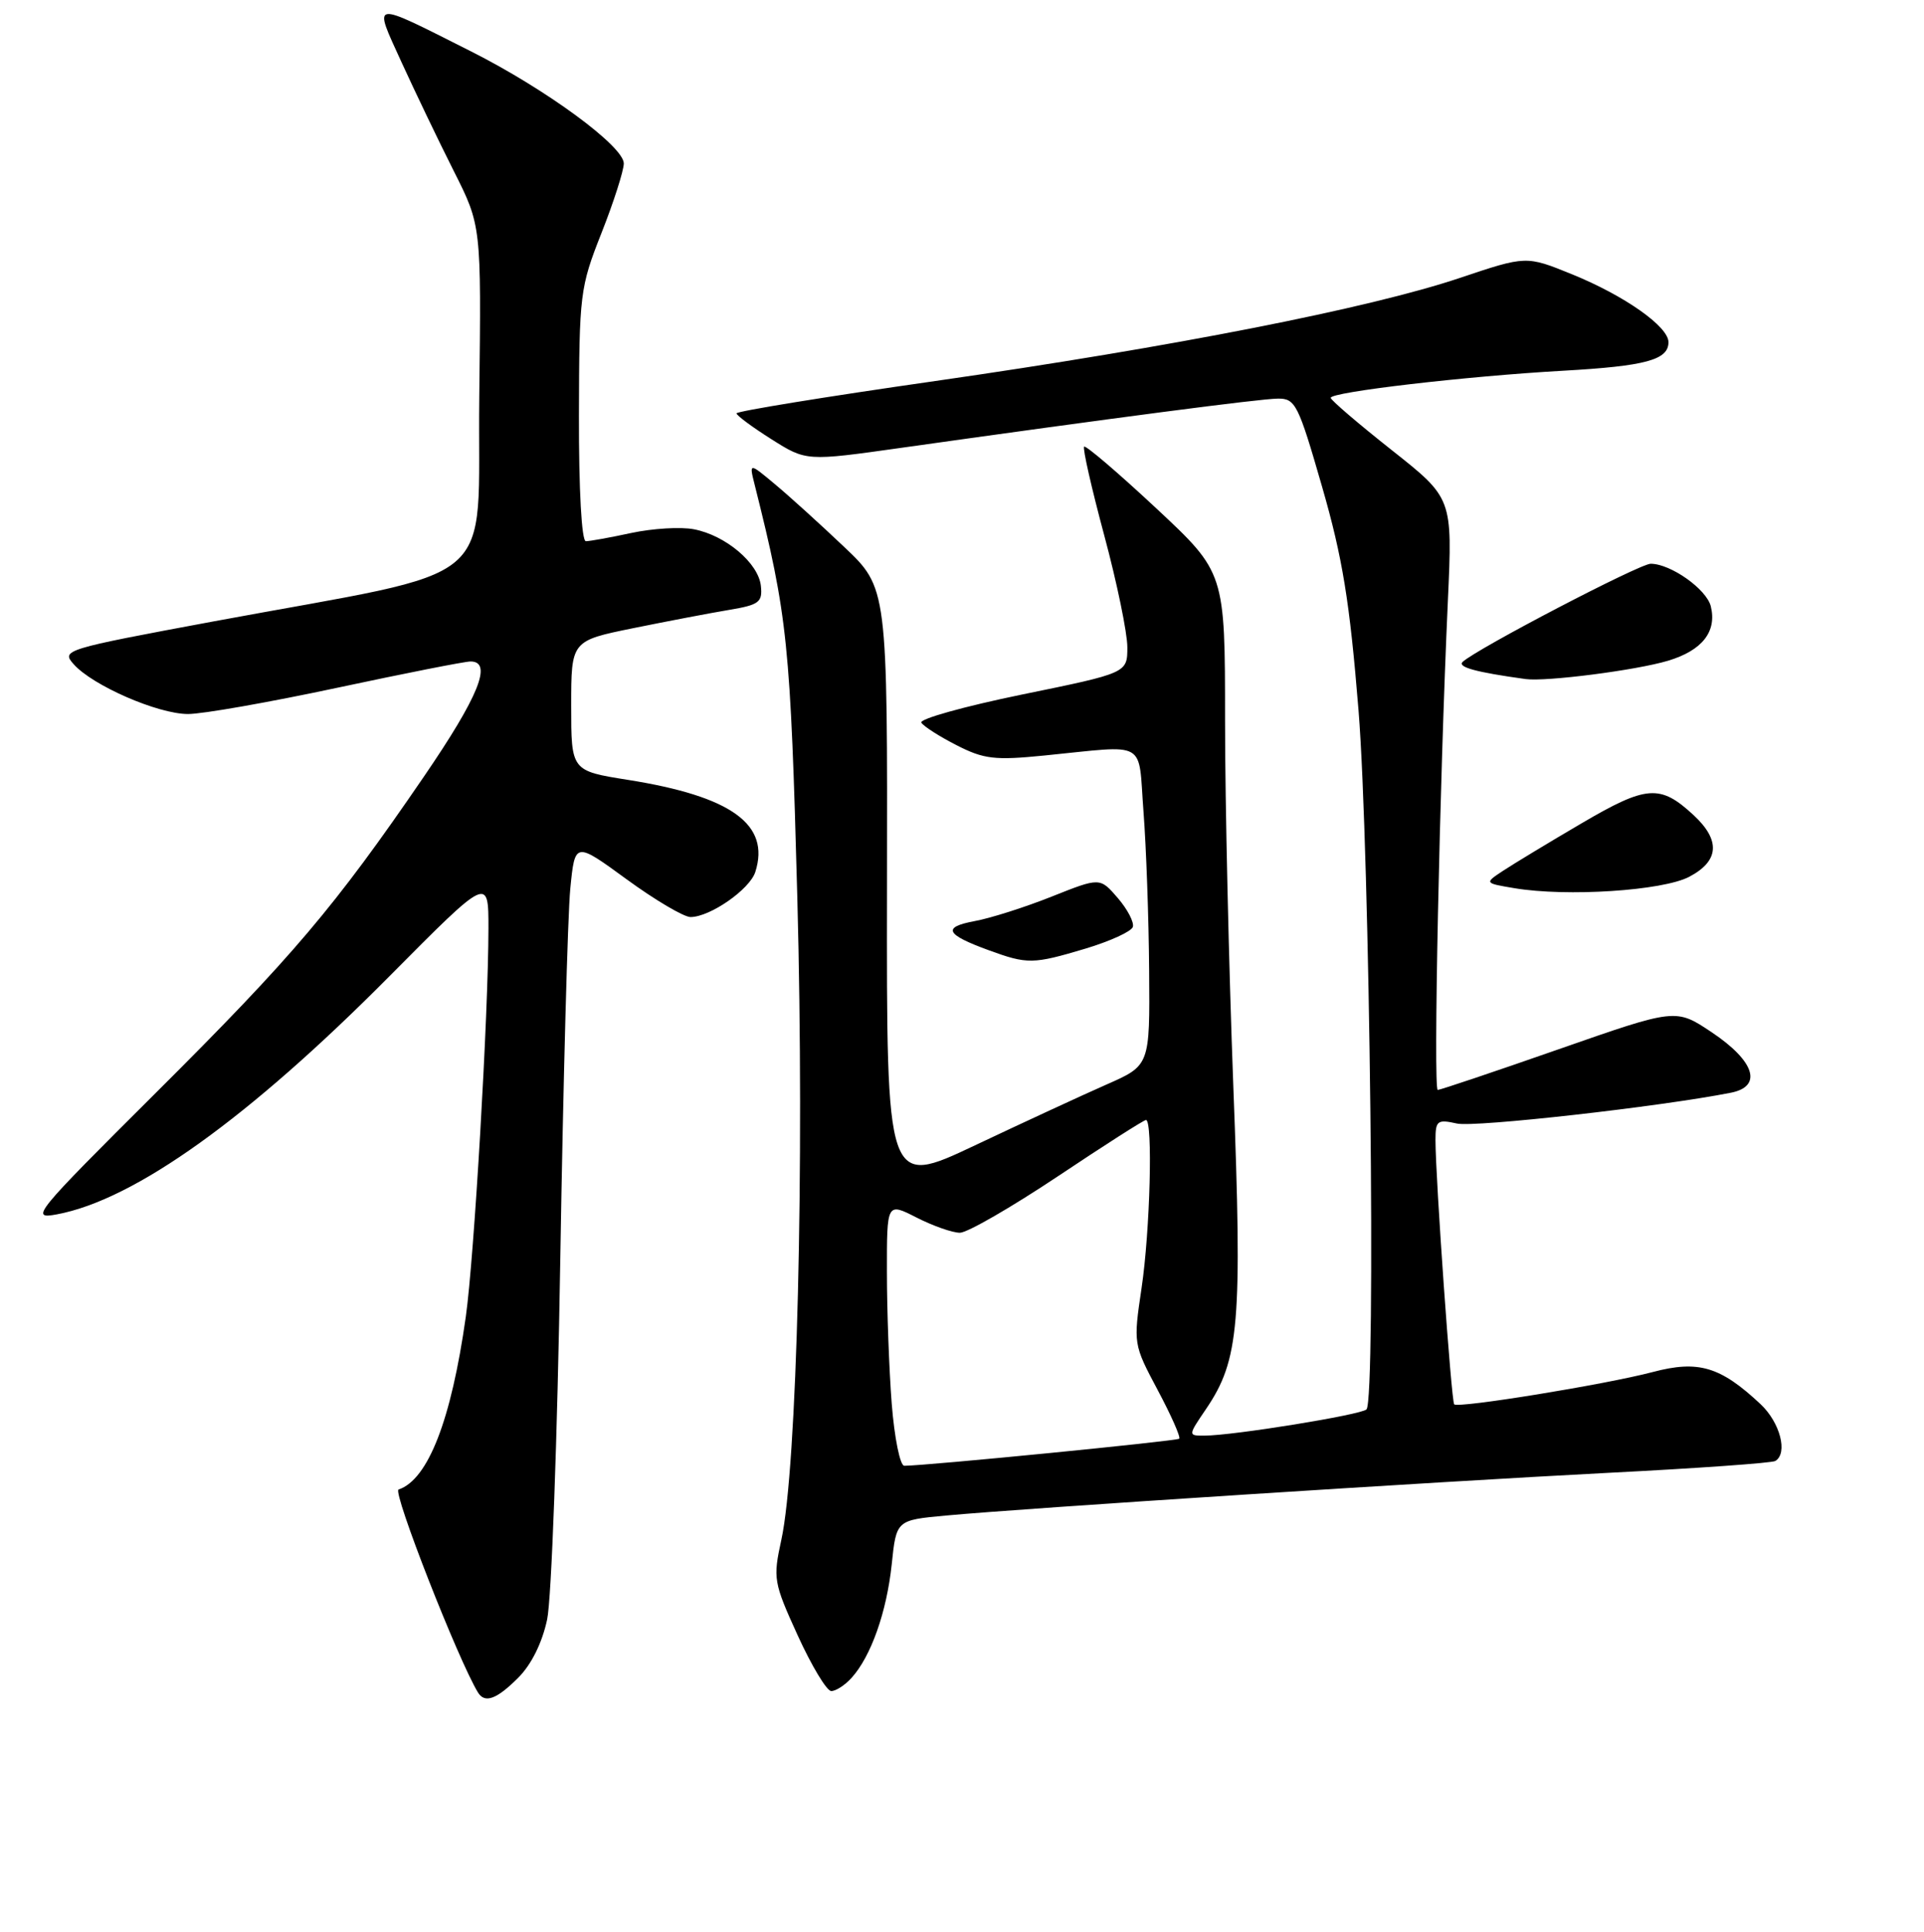 <?xml version="1.0" encoding="UTF-8" standalone="no"?>
<!DOCTYPE svg PUBLIC "-//W3C//DTD SVG 1.1//EN" "http://www.w3.org/Graphics/SVG/1.1/DTD/svg11.dtd" >
<svg xmlns="http://www.w3.org/2000/svg" xmlns:xlink="http://www.w3.org/1999/xlink" version="1.1" viewBox="0 0 256 257">
 <g >
 <path fill="currentColor"
d=" M 68.95 223.20 C 70.70 221.46 72.14 218.55 72.80 215.45 C 73.38 212.73 74.17 191.15 74.55 167.50 C 74.94 143.85 75.54 121.68 75.88 118.23 C 76.50 111.96 76.50 111.96 83.38 116.98 C 87.16 119.74 90.99 122.00 91.88 122.00 C 94.49 121.99 99.76 118.32 100.50 116.00 C 102.51 109.68 97.33 105.94 83.55 103.75 C 76.00 102.55 76.00 102.55 76.00 93.90 C 76.00 85.25 76.00 85.25 84.25 83.57 C 88.79 82.65 94.53 81.55 97.00 81.14 C 101.01 80.47 101.47 80.12 101.24 77.95 C 100.92 74.91 96.54 71.21 92.32 70.41 C 90.57 70.07 86.84 70.30 84.02 70.90 C 81.21 71.51 78.47 72.00 77.95 72.00 C 77.39 72.00 77.01 65.20 77.03 55.25 C 77.07 39.08 77.17 38.24 80.03 31.00 C 81.66 26.88 82.99 22.71 83.00 21.75 C 83.00 19.46 72.63 11.85 62.64 6.82 C 49.13 0.02 49.63 -0.06 53.44 8.31 C 55.25 12.26 58.37 18.77 60.38 22.76 C 64.04 30.02 64.04 30.02 63.77 52.74 C 63.46 78.75 67.39 75.43 28.30 82.69 C 8.57 86.36 8.13 86.49 9.80 88.36 C 12.31 91.20 20.99 94.98 25.00 94.99 C 26.93 95.00 35.86 93.42 44.86 91.50 C 53.85 89.58 61.84 88.00 62.61 88.00 C 65.58 88.00 63.70 92.65 56.38 103.35 C 44.53 120.67 38.98 127.22 20.74 145.38 C 4.50 161.55 3.94 162.23 7.58 161.55 C 17.94 159.61 33.11 148.74 51.90 129.79 C 65.00 116.59 65.00 116.59 64.99 123.55 C 64.98 134.98 63.09 167.28 61.98 175.16 C 60.04 188.92 56.96 196.85 53.03 198.16 C 52.19 198.44 61.01 220.96 63.61 225.18 C 64.52 226.64 66.10 226.06 68.95 223.20 Z  M 113.31 223.21 C 115.90 220.35 117.98 214.44 118.65 208.11 C 119.26 202.23 119.26 202.23 125.88 201.62 C 136.68 200.62 190.84 197.13 213.97 195.94 C 225.78 195.34 235.80 194.63 236.22 194.36 C 237.92 193.32 236.85 189.24 234.25 186.80 C 228.90 181.79 225.98 180.92 219.90 182.53 C 213.66 184.18 194.04 187.37 193.49 186.83 C 193.11 186.44 191.00 156.68 191.00 151.69 C 191.00 149.07 191.24 148.89 193.86 149.47 C 196.27 150.00 220.90 147.23 230.31 145.37 C 234.56 144.53 233.49 141.16 227.74 137.32 C 222.98 134.14 222.98 134.14 207.44 139.57 C 198.88 142.56 191.62 145.00 191.30 145.00 C 190.69 145.00 191.54 104.22 192.65 79.89 C 193.27 66.28 193.27 66.28 185.19 59.89 C 180.75 56.38 177.09 53.25 177.06 52.93 C 176.98 52.16 195.13 50.04 208.00 49.32 C 218.97 48.70 222.00 47.88 222.00 45.52 C 222.00 43.44 216.15 39.33 209.17 36.49 C 203.07 34.01 203.07 34.01 194.23 36.98 C 182.15 41.03 156.04 46.15 124.44 50.69 C 109.90 52.77 98.00 54.71 98.00 54.99 C 98.00 55.27 100.09 56.82 102.64 58.43 C 107.28 61.36 107.28 61.36 119.89 59.58 C 147.93 55.63 167.64 53.05 170.01 53.03 C 172.36 53.00 172.74 53.75 175.91 64.75 C 178.64 74.22 179.58 79.99 180.76 94.50 C 182.26 113.00 183.10 186.22 181.82 187.50 C 181.11 188.22 164.08 190.98 160.28 190.99 C 158.06 191.00 158.06 191.00 160.47 187.45 C 164.90 180.92 165.31 176.10 164.10 144.49 C 163.50 128.55 163.00 106.65 163.00 95.83 C 163.00 76.17 163.00 76.17 153.82 67.60 C 148.77 62.89 144.46 59.21 144.25 59.42 C 144.03 59.63 145.24 64.95 146.93 71.24 C 148.62 77.52 150.00 84.21 150.00 86.10 C 150.00 89.53 150.00 89.53 136.02 92.39 C 128.33 93.97 122.29 95.65 122.59 96.14 C 122.89 96.63 125.00 97.98 127.28 99.14 C 130.91 101.00 132.36 101.17 138.96 100.51 C 152.88 99.13 151.41 98.29 152.15 108.00 C 152.51 112.67 152.85 122.18 152.90 129.12 C 153.00 141.74 153.00 141.74 147.25 144.27 C 144.09 145.66 136.20 149.31 129.73 152.37 C 117.96 157.94 117.96 157.94 118.02 118.08 C 118.09 78.22 118.09 78.22 112.29 72.73 C 109.11 69.71 104.96 65.95 103.08 64.39 C 99.67 61.54 99.67 61.54 100.42 64.52 C 104.81 82.01 105.18 85.56 106.09 119.50 C 107.05 155.34 106.05 195.30 103.96 204.86 C 102.84 210.00 102.92 210.51 106.14 217.57 C 107.99 221.62 109.99 224.95 110.60 224.97 C 111.20 224.98 112.42 224.20 113.31 223.21 Z  M 144.43 126.20 C 147.69 125.22 150.52 123.93 150.73 123.32 C 150.93 122.72 150.03 120.98 148.73 119.47 C 146.36 116.72 146.36 116.72 139.93 119.28 C 136.39 120.69 131.78 122.16 129.68 122.54 C 125.34 123.35 125.80 124.31 131.52 126.40 C 136.72 128.30 137.43 128.29 144.43 126.20 Z  M 224.75 116.65 C 228.76 114.55 228.96 111.79 225.33 108.43 C 220.89 104.32 219.10 104.45 210.44 109.53 C 206.07 112.09 201.38 114.93 200.00 115.84 C 197.50 117.49 197.50 117.49 201.50 118.16 C 208.47 119.33 221.22 118.50 224.75 116.65 Z  M 221.95 87.90 C 226.50 86.53 228.47 84.02 227.63 80.65 C 227.05 78.37 222.29 75.00 219.63 75.00 C 218.17 75.00 196.52 86.29 194.62 88.05 C 193.87 88.74 196.37 89.43 203.00 90.34 C 205.72 90.71 217.71 89.17 221.95 87.90 Z  M 118.65 186.75 C 118.30 182.21 118.01 174.33 118.01 169.23 C 118.00 159.96 118.00 159.96 121.96 161.98 C 124.14 163.09 126.73 164.00 127.72 164.00 C 128.70 164.00 134.56 160.62 140.74 156.50 C 146.91 152.38 152.19 149.00 152.48 149.00 C 153.41 149.00 153.03 163.74 151.89 171.37 C 150.79 178.78 150.80 178.84 154.04 184.93 C 155.83 188.29 157.12 191.20 156.90 191.40 C 156.56 191.71 123.15 195.00 120.32 195.00 C 119.76 195.00 119.01 191.30 118.65 186.75 Z "/>
</g>
</svg>